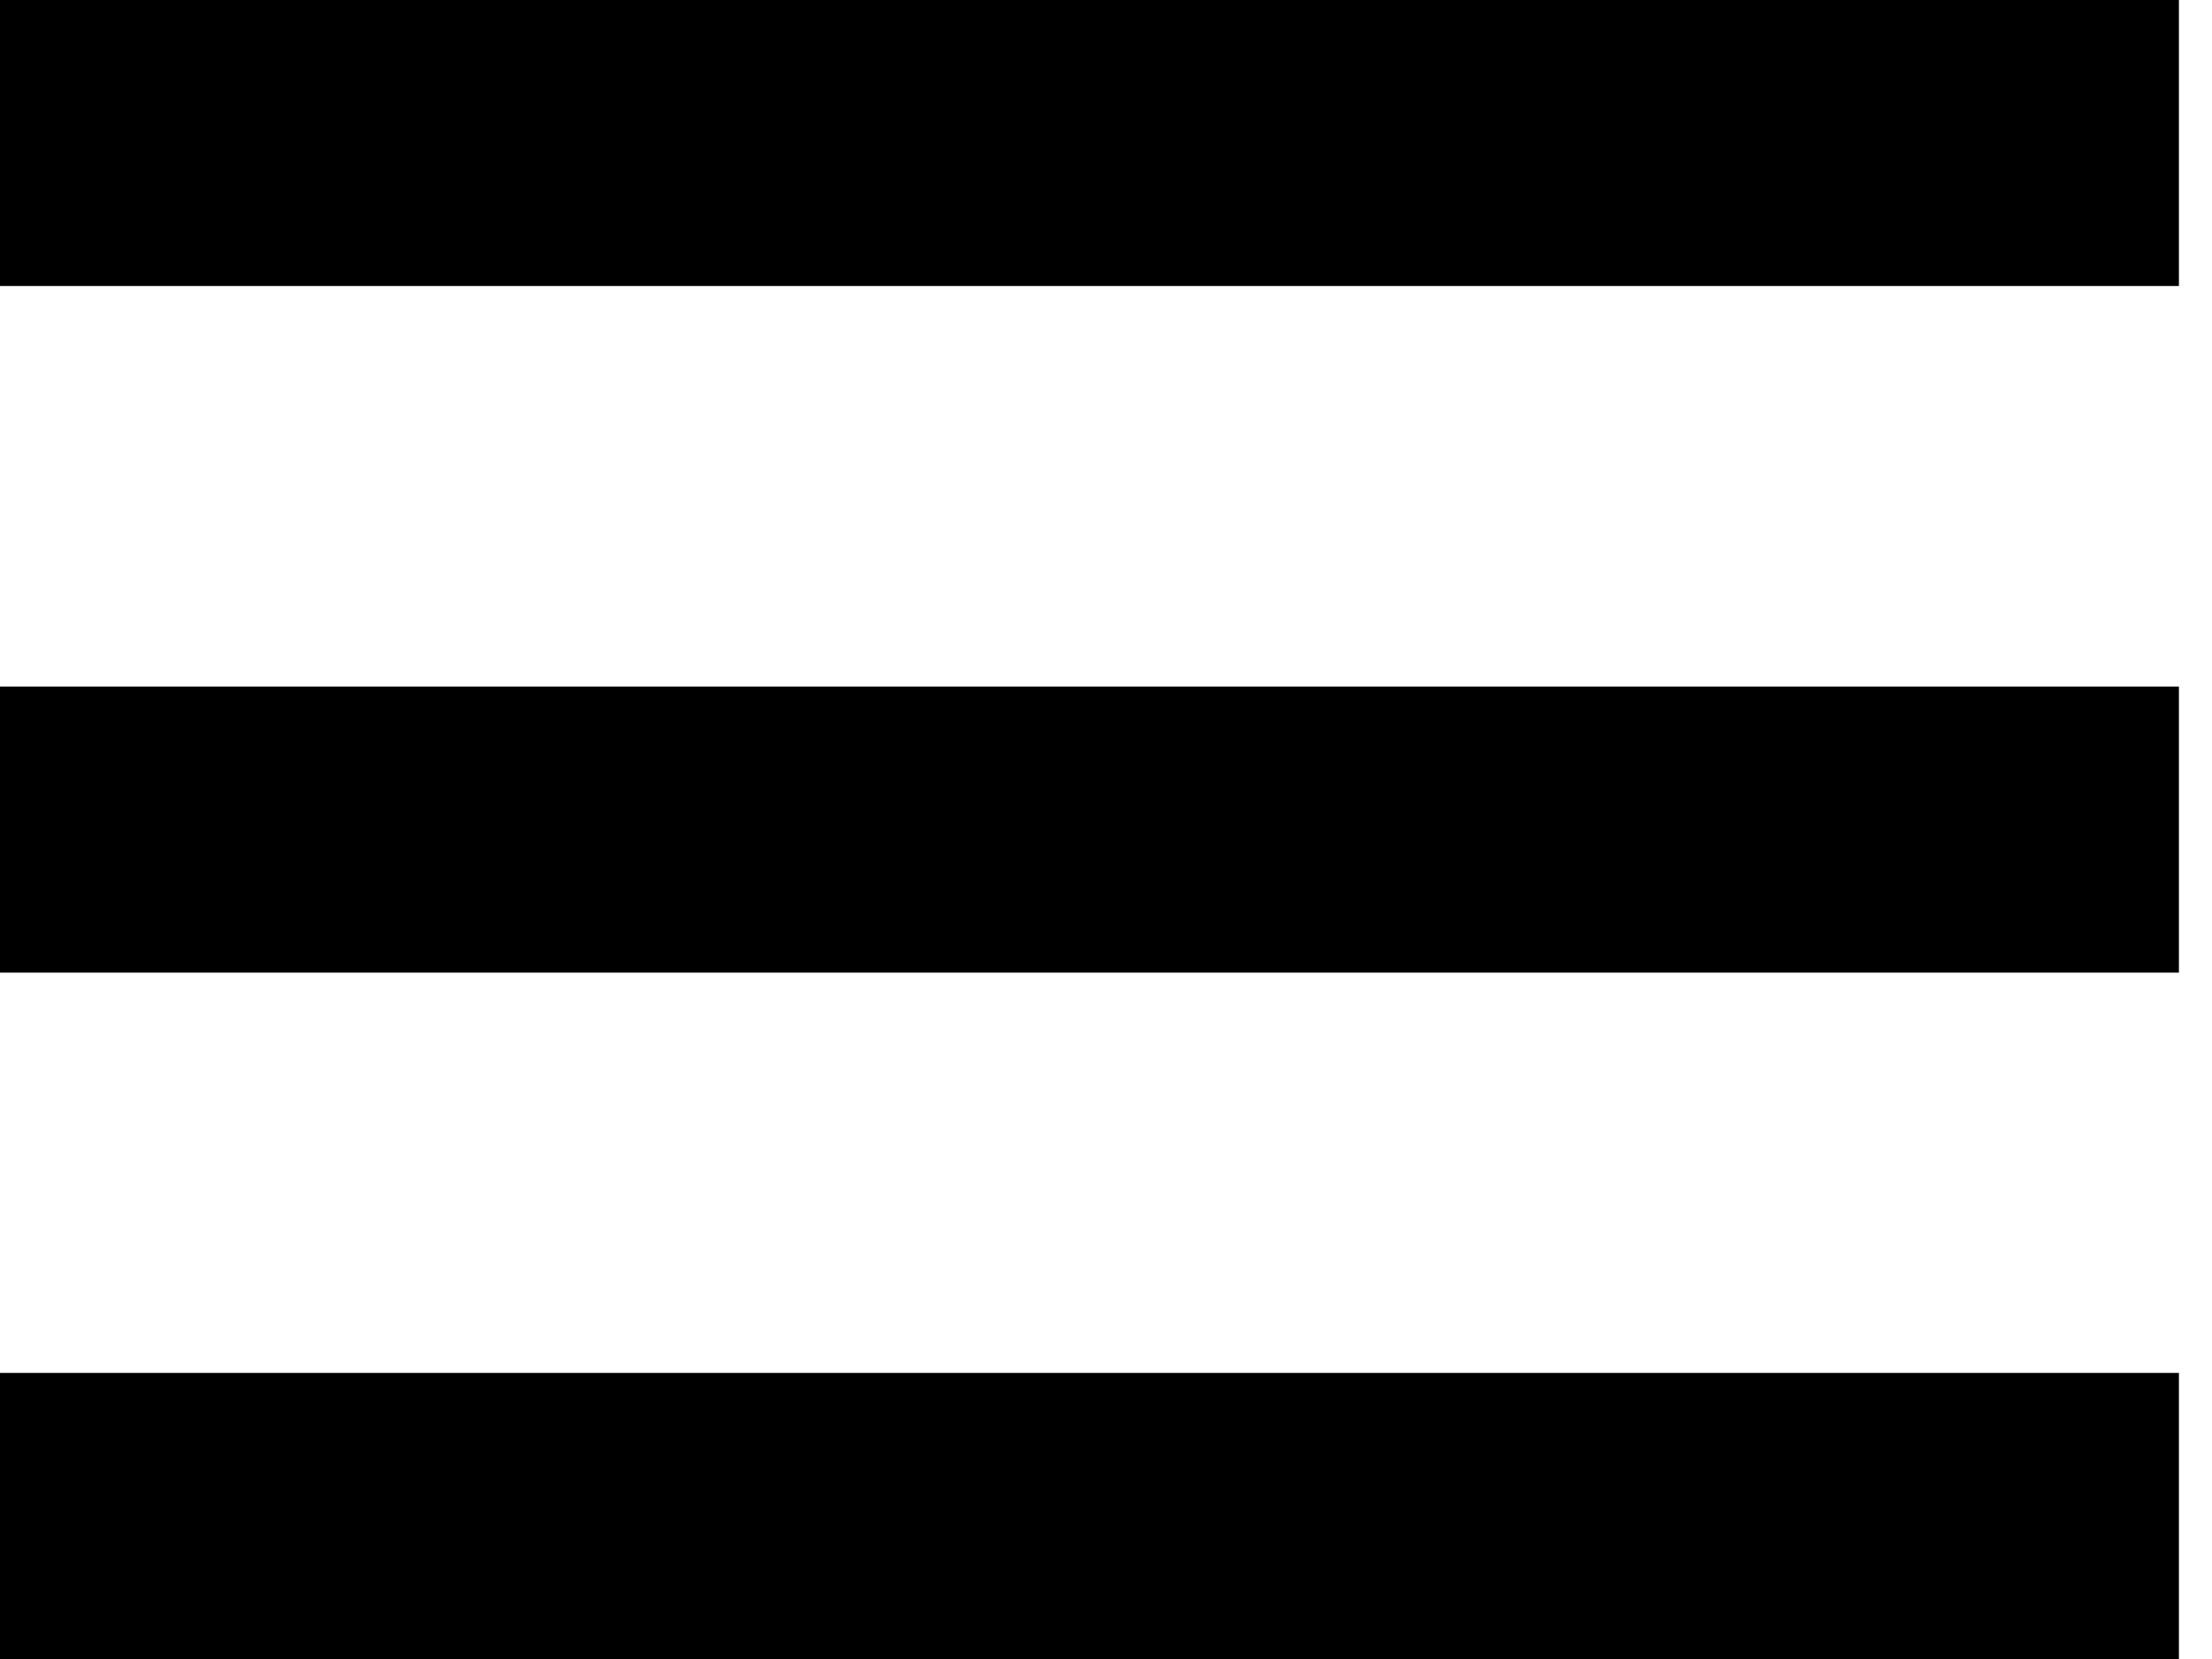 <svg width="24" height="18" viewBox="0 0 24 18" fill="none" xmlns="http://www.w3.org/2000/svg">
<path fill-rule="evenodd" clip-rule="evenodd" d="M0 0H23.641V3.103H0V0ZM0 7.449H23.641V10.553H0V7.449ZM23.641 14.896H0V18H23.641V14.896Z" fill="black"/>
</svg>
